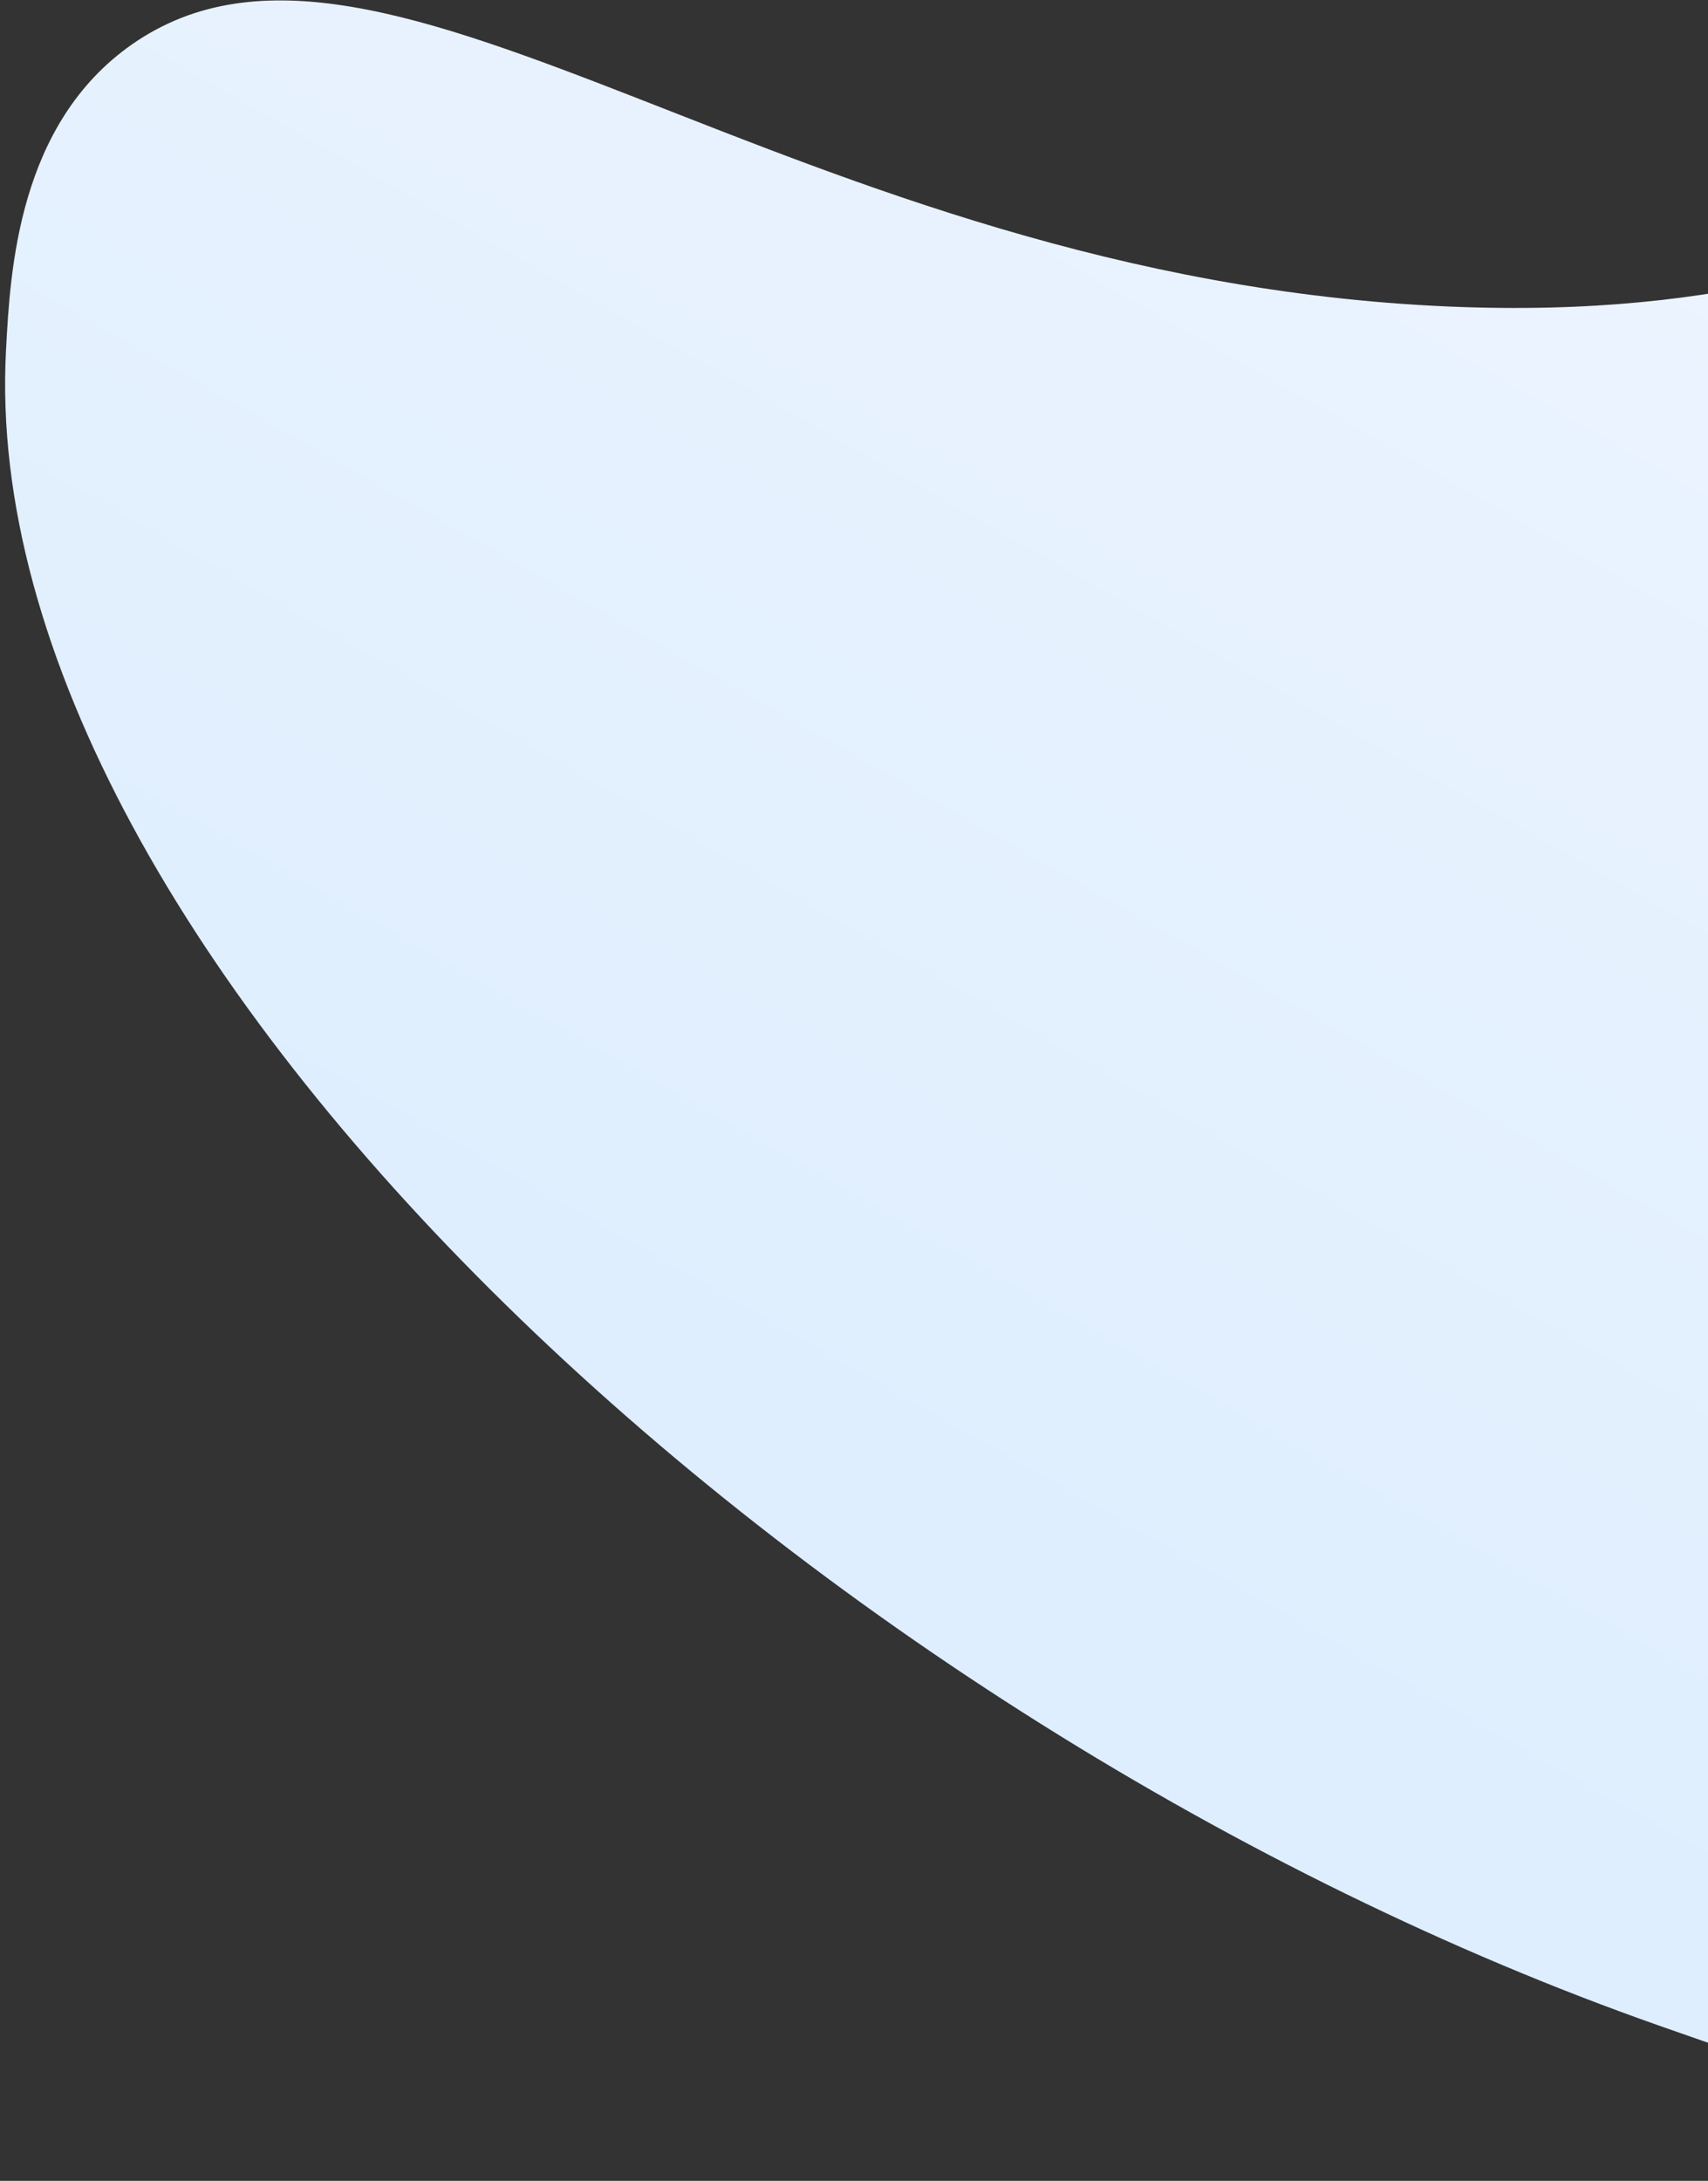 <svg width="304" height="388" viewBox="0 0 304 388" fill="none" xmlns="http://www.w3.org/2000/svg">
<rect x="0" y="0" width="304" height="388" fill="#333333" stroke="none"/>
<path d="M23.525 7.874C68.506 -23.48 140.78 49.513 257.863 54.535C359.272 58.874 371.564 6.498 450.275 28.813C507.782 45.105 567.021 90.768 595.185 151.667C626.245 218.816 605.178 274.08 599.538 287.359C574.325 346.943 518.625 367.834 499.022 374.825C418.259 403.6 335.178 374.388 295.318 360.392C145.597 307.773 -4.703 170.014 1.07 62.295C1.811 48.19 3.22 22.035 23.525 7.874Z" fill="url(#paint0_linear_418_1486)"/>
<defs>
<linearGradient id="paint0_linear_418_1486" x1="424.417" y1="-65.326" x2="213.586" y2="305.7" gradientUnits="userSpaceOnUse">
<stop stop-color="#F3F7FF"/>
<stop offset="1" stop-color="#DEEEFE"/>
</linearGradient>
</defs>
</svg>
